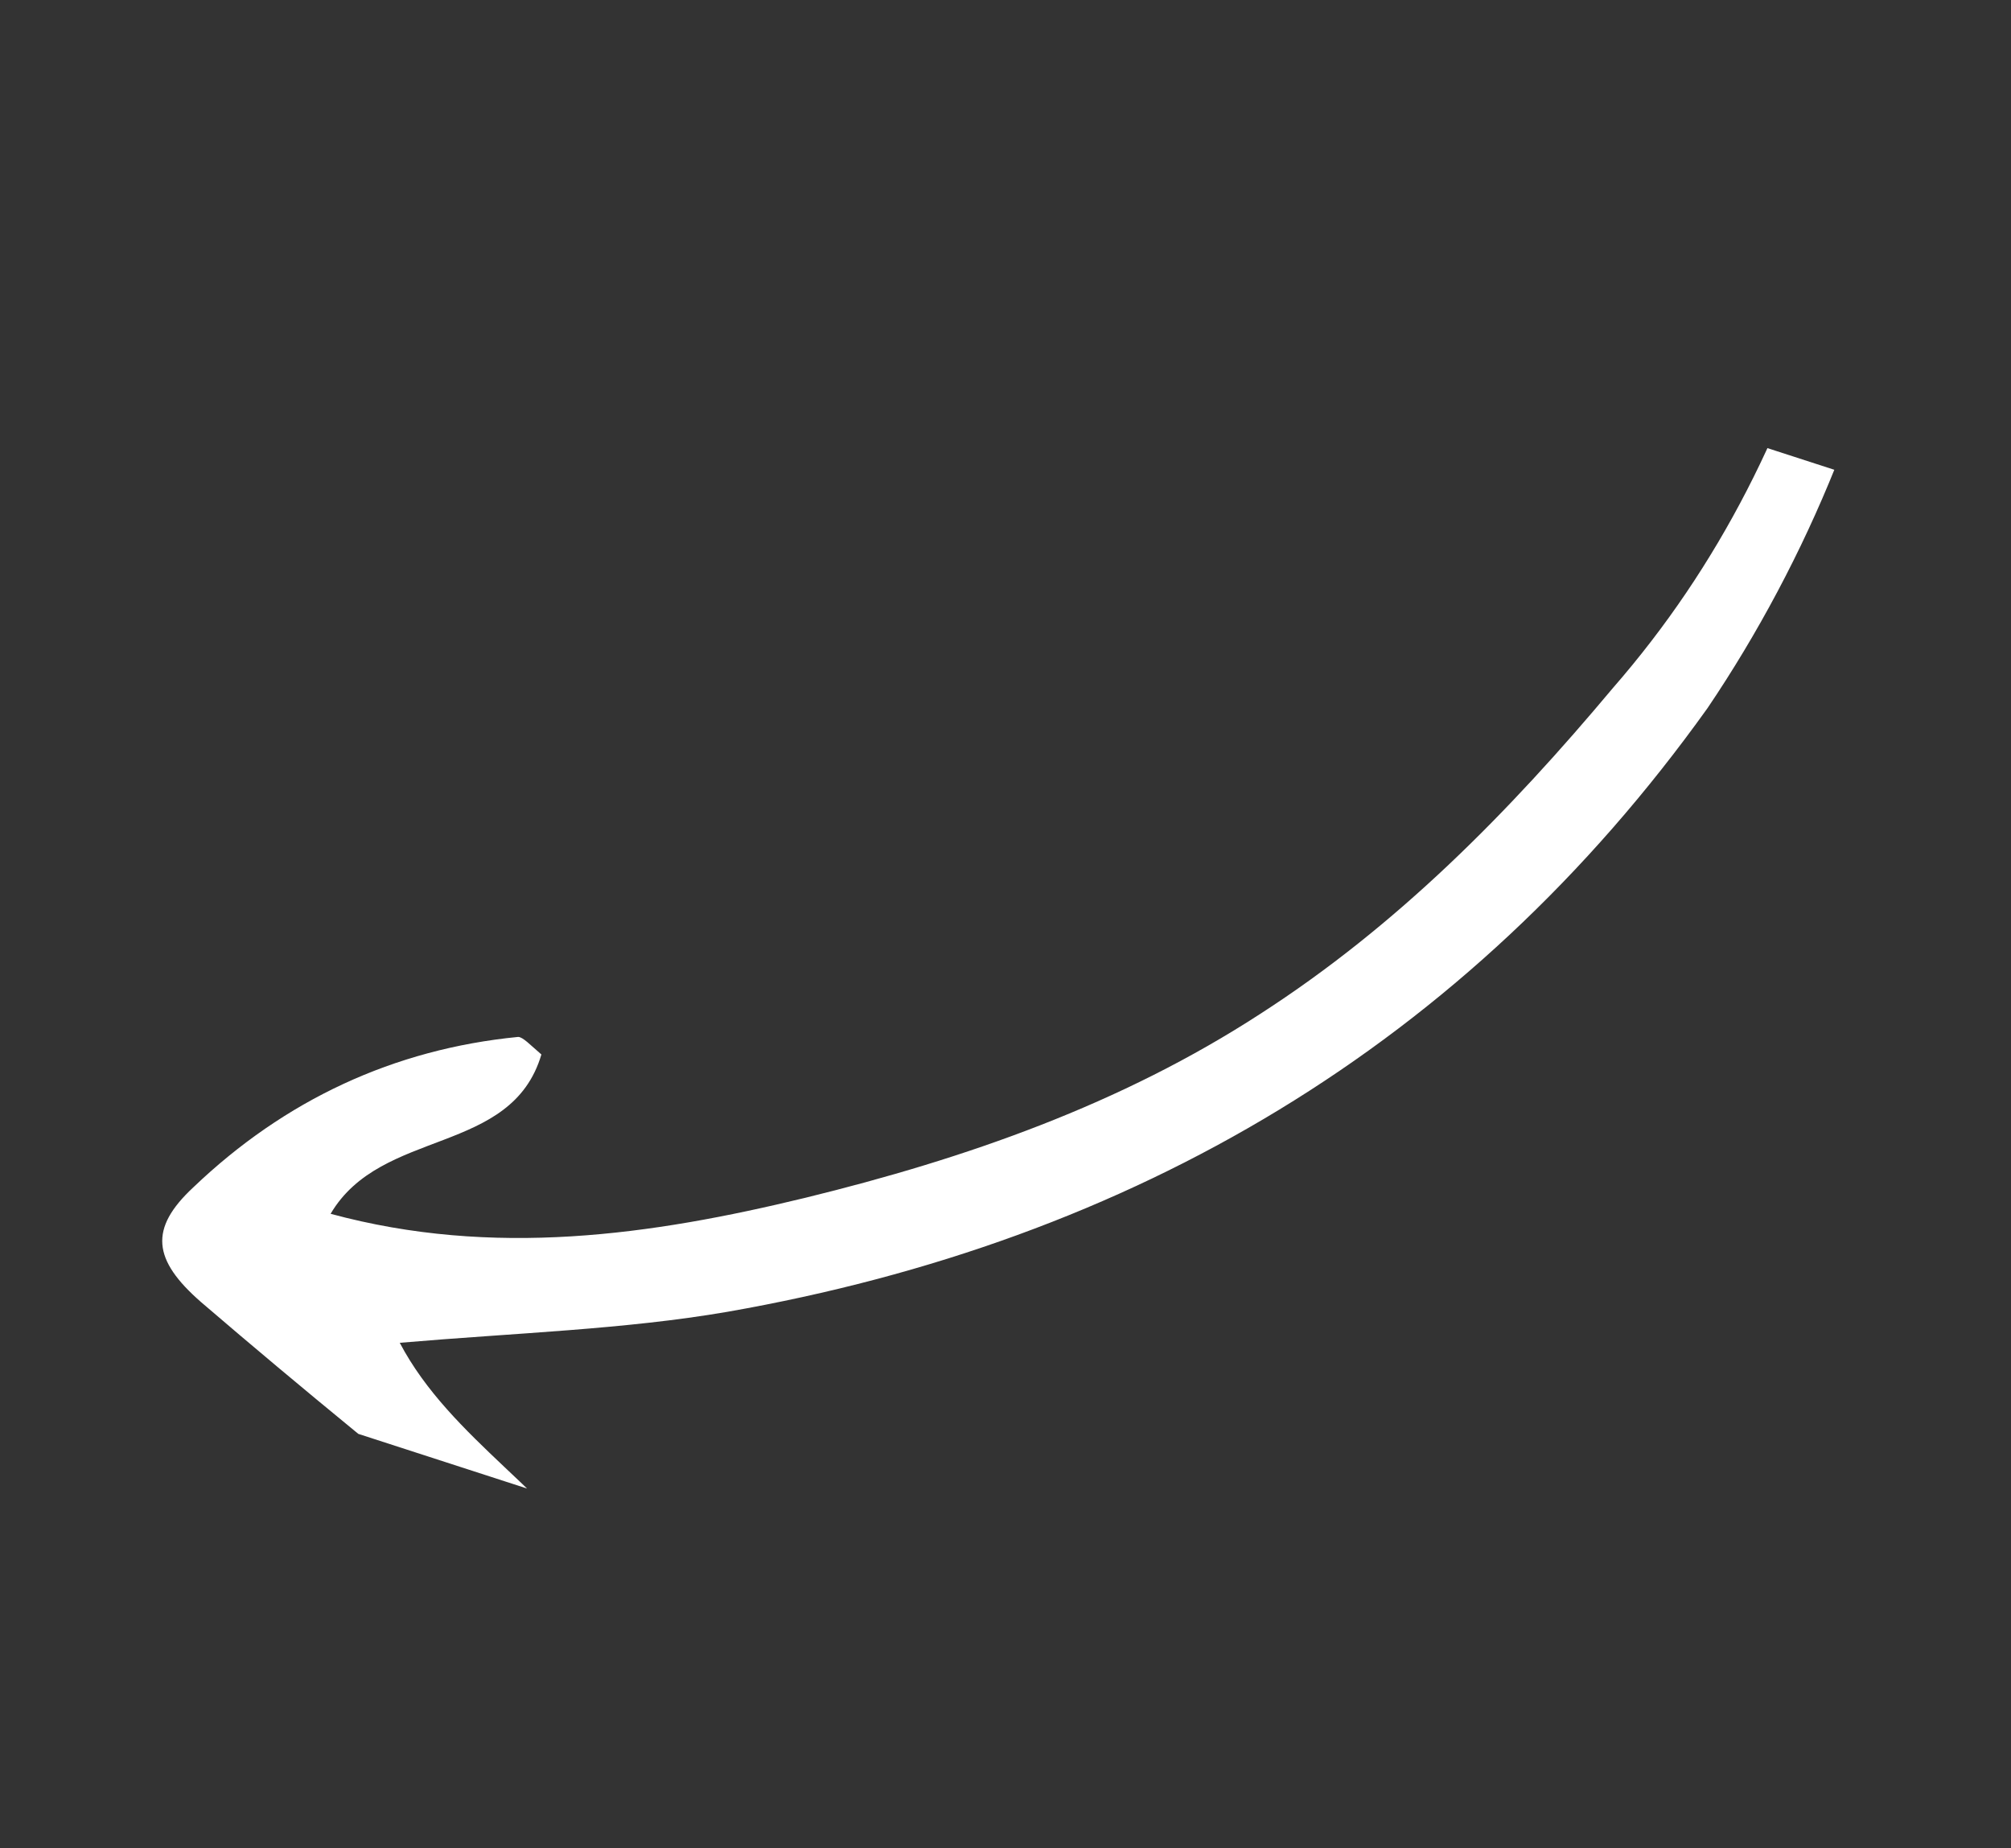 <svg xmlns="http://www.w3.org/2000/svg" width="37" height="34" viewBox="0 0 37 34" fill="none">
  <rect x="0" y="0" width="37" height="34" fill="#333333" stroke="none"/>
  <g clip-path="url(#clip0_3615_18125)">
    <path d="M33.73 4.902C34.515 6.204 34.206 7.466 33.77 8.591C33.144 10.149 32.343 11.656 31.416 13.027C26.98 19.23 20.841 22.825 13.383 24.132C11.486 24.458 9.511 24.517 7.355 24.702C8.298 26.492 10.235 27.485 11.31 29.28C10.426 29.468 9.873 29.008 9.404 28.64C7.486 27.121 5.57 25.559 3.7 23.954C2.807 23.175 2.74 22.602 3.557 21.842C5.239 20.235 7.246 19.299 9.534 19.075C9.622 19.078 9.748 19.215 9.961 19.398C9.41 21.265 7.018 20.739 6.083 22.329C9.079 23.141 11.988 22.721 14.819 22.034C17.784 21.308 20.626 20.314 23.186 18.652C25.701 17.032 27.75 14.956 29.676 12.656C31.643 10.401 32.922 7.814 33.73 4.902Z" fill="white"/>
  </g>
  <defs>
    <clipPath id="clip0_3615_18125">
      <rect width="25.239" height="30.618" fill="white" transform="translate(36.97 9.685) rotate(107.943)"/>
    </clipPath>
  </defs>
</svg>